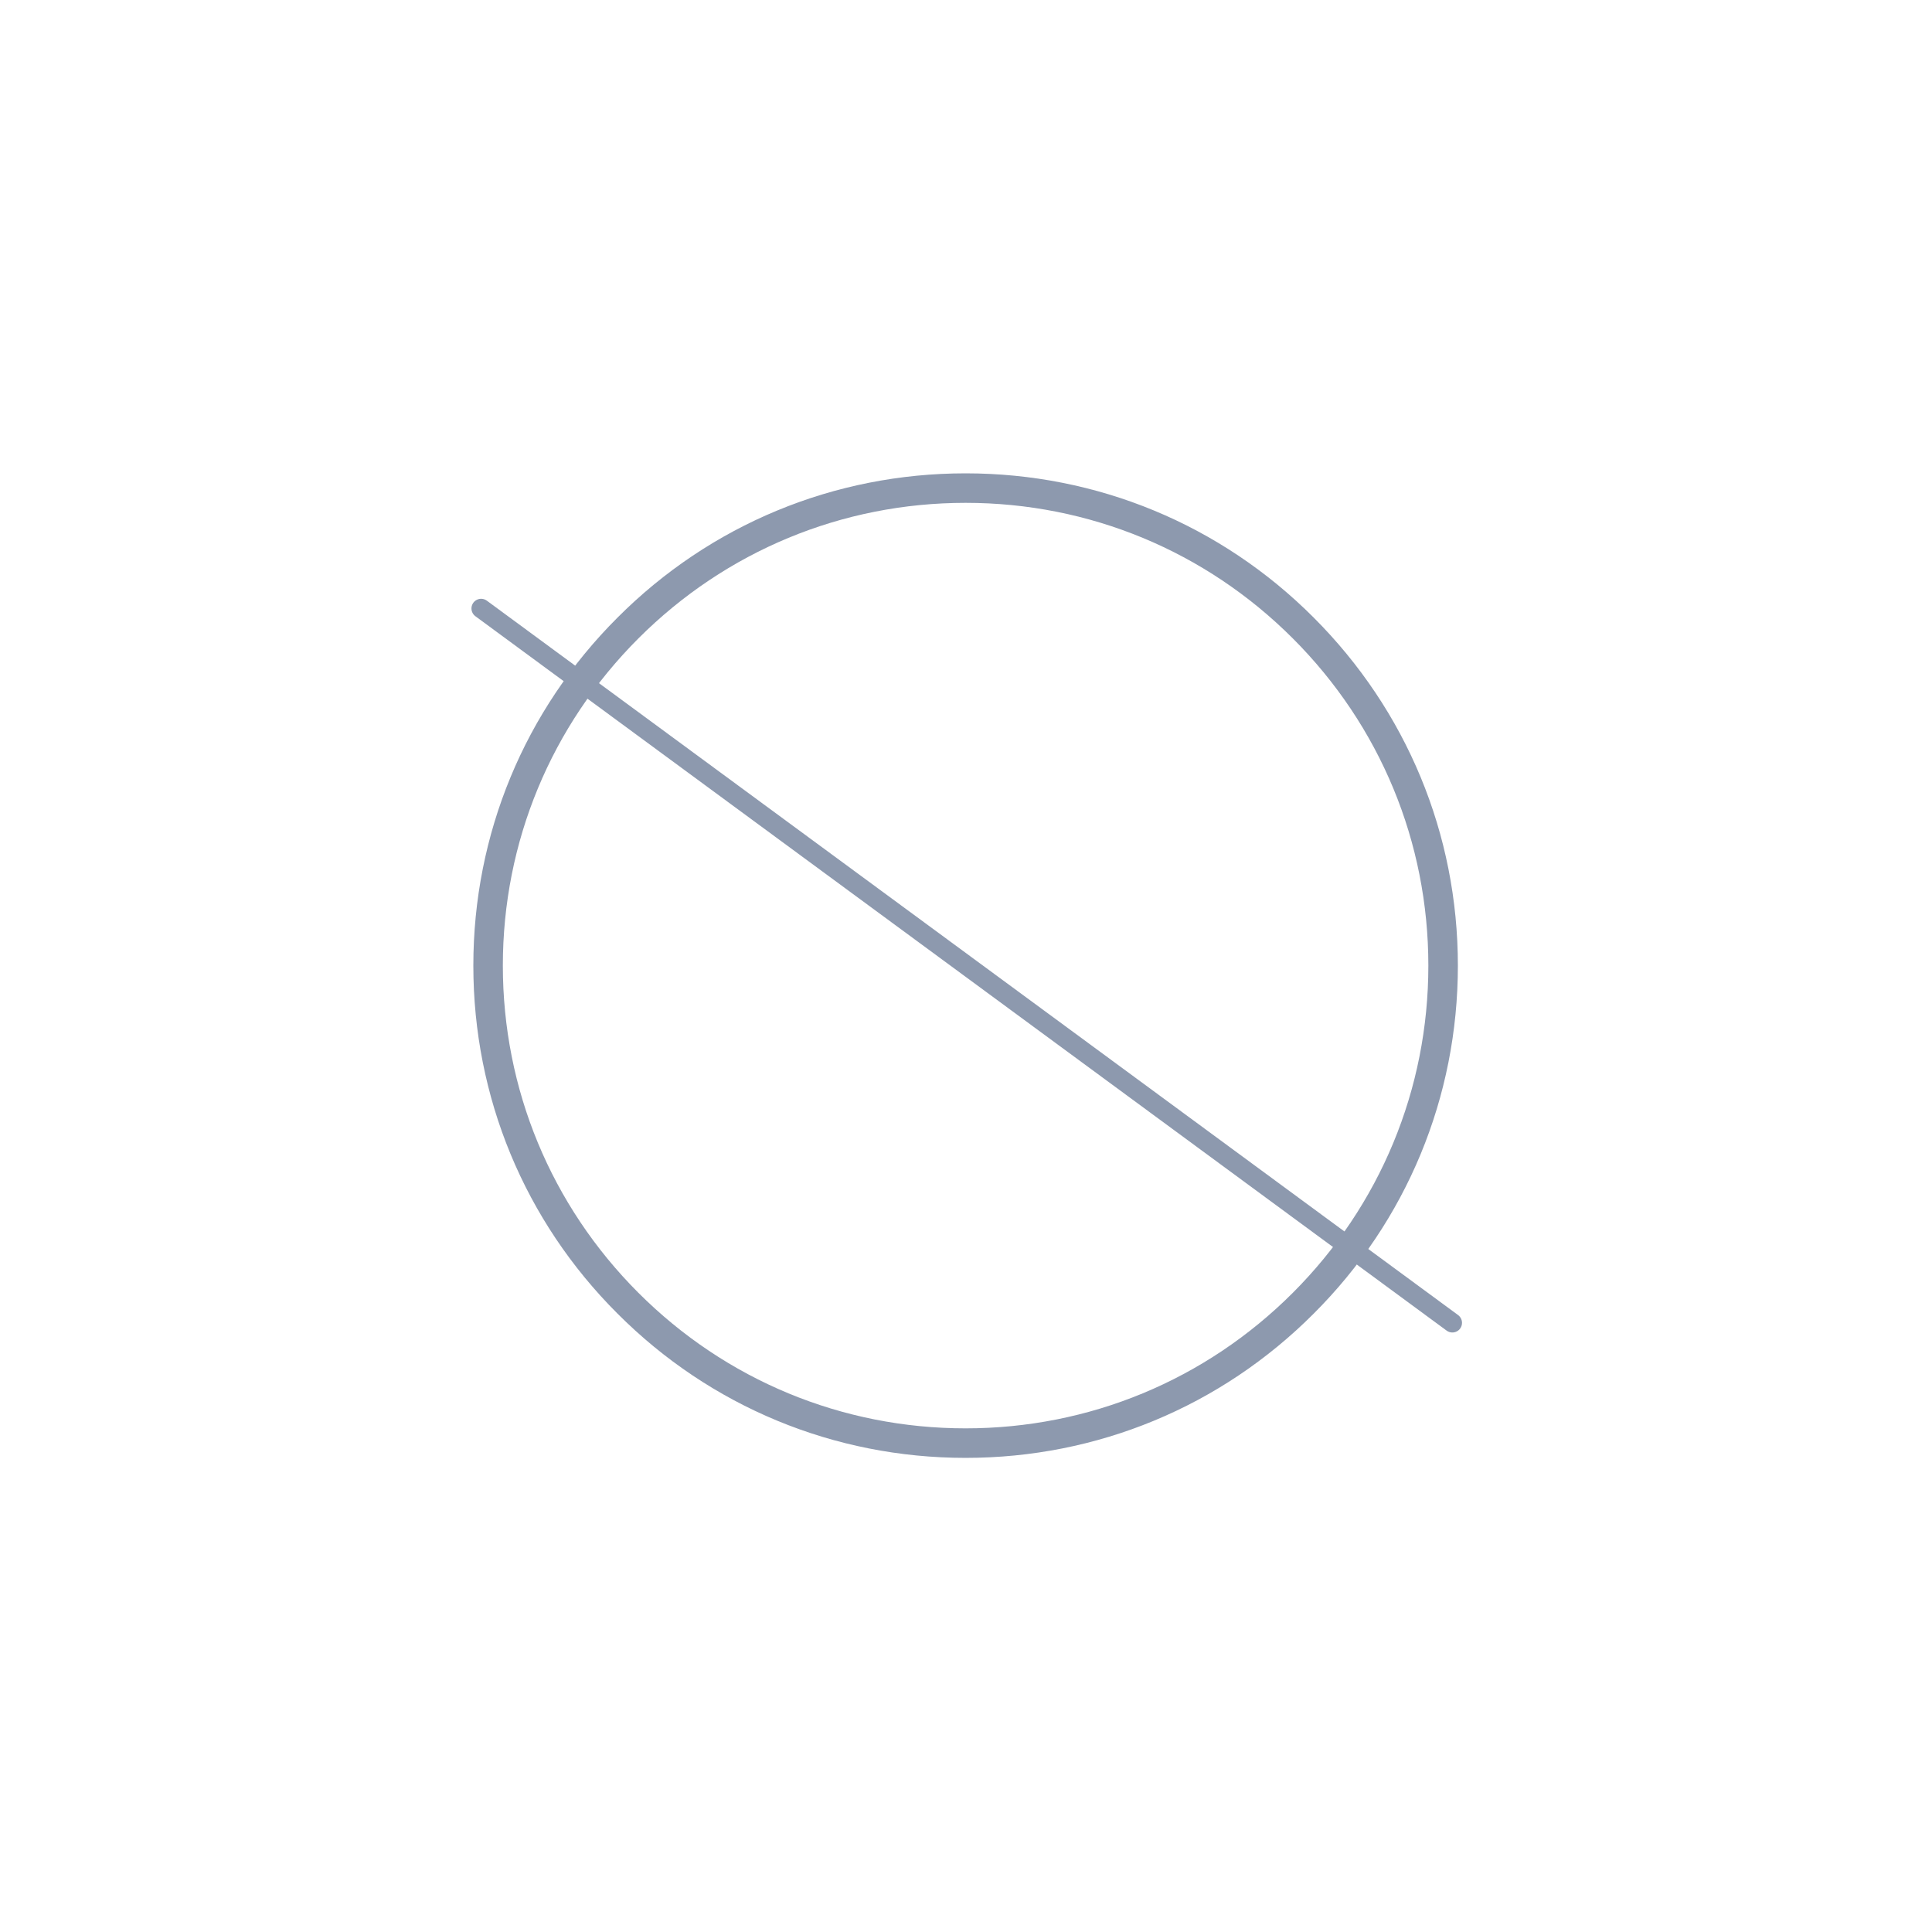 <svg xmlns="http://www.w3.org/2000/svg" xmlns:xlink="http://www.w3.org/1999/xlink" width="500" zoomAndPan="magnify" viewBox="0 0 375 375" height="500" preserveAspectRatio="xMidYMid meet" version="1.0">
<defs>
<clipPath id="id1">
<path d="M 91.875 91.875 L 282.973 91.875 L 282.973 282.973 L 91.875 282.973 Z M 91.875 91.875 " clip-rule="nonzero"/>
</clipPath>
</defs>
<g clip-path="url(#id1)">
<path fill="#8d99ae" d="M 187.422 282.973 C 161.914 282.973 137.895 273.043 119.867 254.98 C 101.805 236.953 91.875 212.934 91.875 187.422 C 91.875 161.914 101.805 137.895 119.867 119.867 C 137.895 101.805 161.914 91.875 187.422 91.875 C 212.934 91.875 236.953 101.805 254.98 119.867 C 273.043 137.93 282.973 161.914 282.973 187.422 C 282.973 212.934 273.043 236.953 254.98 254.98 C 236.953 273.043 212.934 282.973 187.422 282.973 Z M 187.422 97.602 C 163.441 97.602 140.871 106.961 123.914 123.914 C 106.961 140.871 97.602 163.441 97.602 187.422 C 97.602 211.406 106.961 233.977 123.914 250.934 C 140.871 267.887 163.441 277.242 187.422 277.242 C 211.406 277.242 233.977 267.887 250.934 250.934 C 267.887 233.977 277.242 211.406 277.242 187.422 C 277.242 163.441 267.887 140.871 250.934 123.914 C 233.977 106.961 211.406 97.602 187.422 97.602 Z M 187.422 97.602 " fill-opacity="1" fill-rule="nonzero"/>
</g>
<path stroke-linecap="round" transform="matrix(3.025, 2.225, -2.222, 3.02, 91.874, 116.989)" fill="none" stroke-linejoin="miter" d="M 0.5 -0 L 62.818 0 " stroke="#8d99ae" stroke-width="1" stroke-opacity="1" stroke-miterlimit="4"/>
</svg>